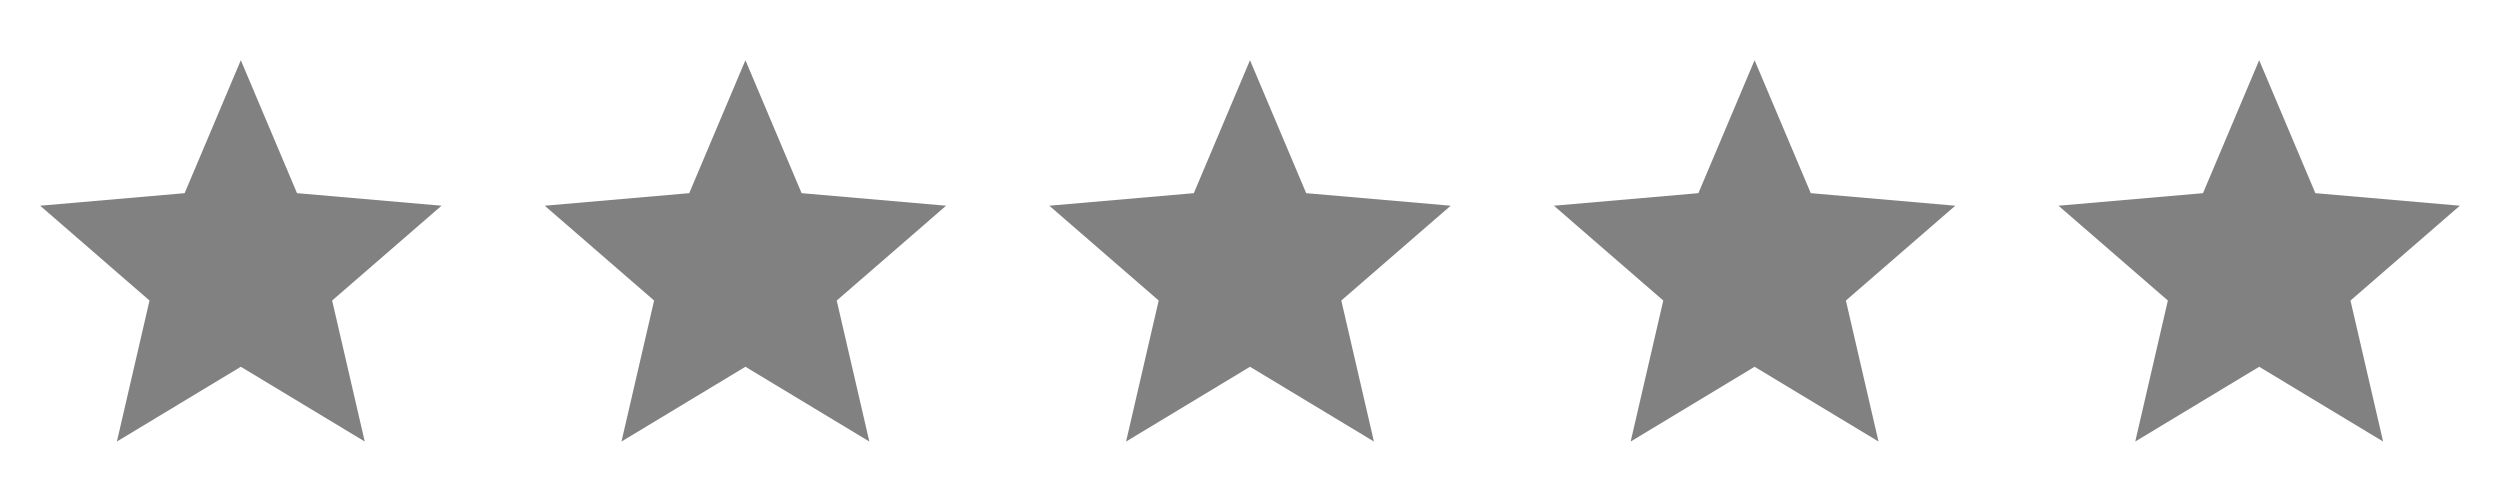 <svg width="109" height="21" viewBox="0 0 109 21" fill="none" xmlns="http://www.w3.org/2000/svg">
<g clip-path="url(#clip0_74_98)">
<path d="M5.097 19.25L6.519 13.103L1.75 8.969L8.05 8.422L10.5 2.625L12.95 8.422L19.25 8.969L14.481 13.103L15.903 19.25L10.5 15.991L5.097 19.25Z" fill="#818181"/>
<path d="M27.097 19.25L28.519 13.103L23.75 8.969L30.05 8.422L32.5 2.625L34.95 8.422L41.25 8.969L36.481 13.103L37.903 19.25L32.5 15.991L27.097 19.25Z" fill="#818181"/>
<path d="M49.097 19.25L50.519 13.103L45.75 8.969L52.05 8.422L54.5 2.625L56.95 8.422L63.25 8.969L58.481 13.103L59.903 19.25L54.5 15.991L49.097 19.25Z" fill="#818181"/>
<path d="M71.097 19.25L72.519 13.103L67.75 8.969L74.05 8.422L76.5 2.625L78.95 8.422L85.25 8.969L80.481 13.103L81.903 19.25L76.5 15.991L71.097 19.25Z" fill="#818181"/>
<path d="M93.097 19.25L94.519 13.103L89.75 8.969L96.05 8.422L98.5 2.625L100.95 8.422L107.25 8.969L102.481 13.103L103.903 19.25L98.5 15.991L93.097 19.25Z" fill="#818181"/>
</g>
<defs>
<clipPath id="clip0_74_98">
<rect width="109" height="21" fill="white"/>
</clipPath>
</defs>
</svg>

